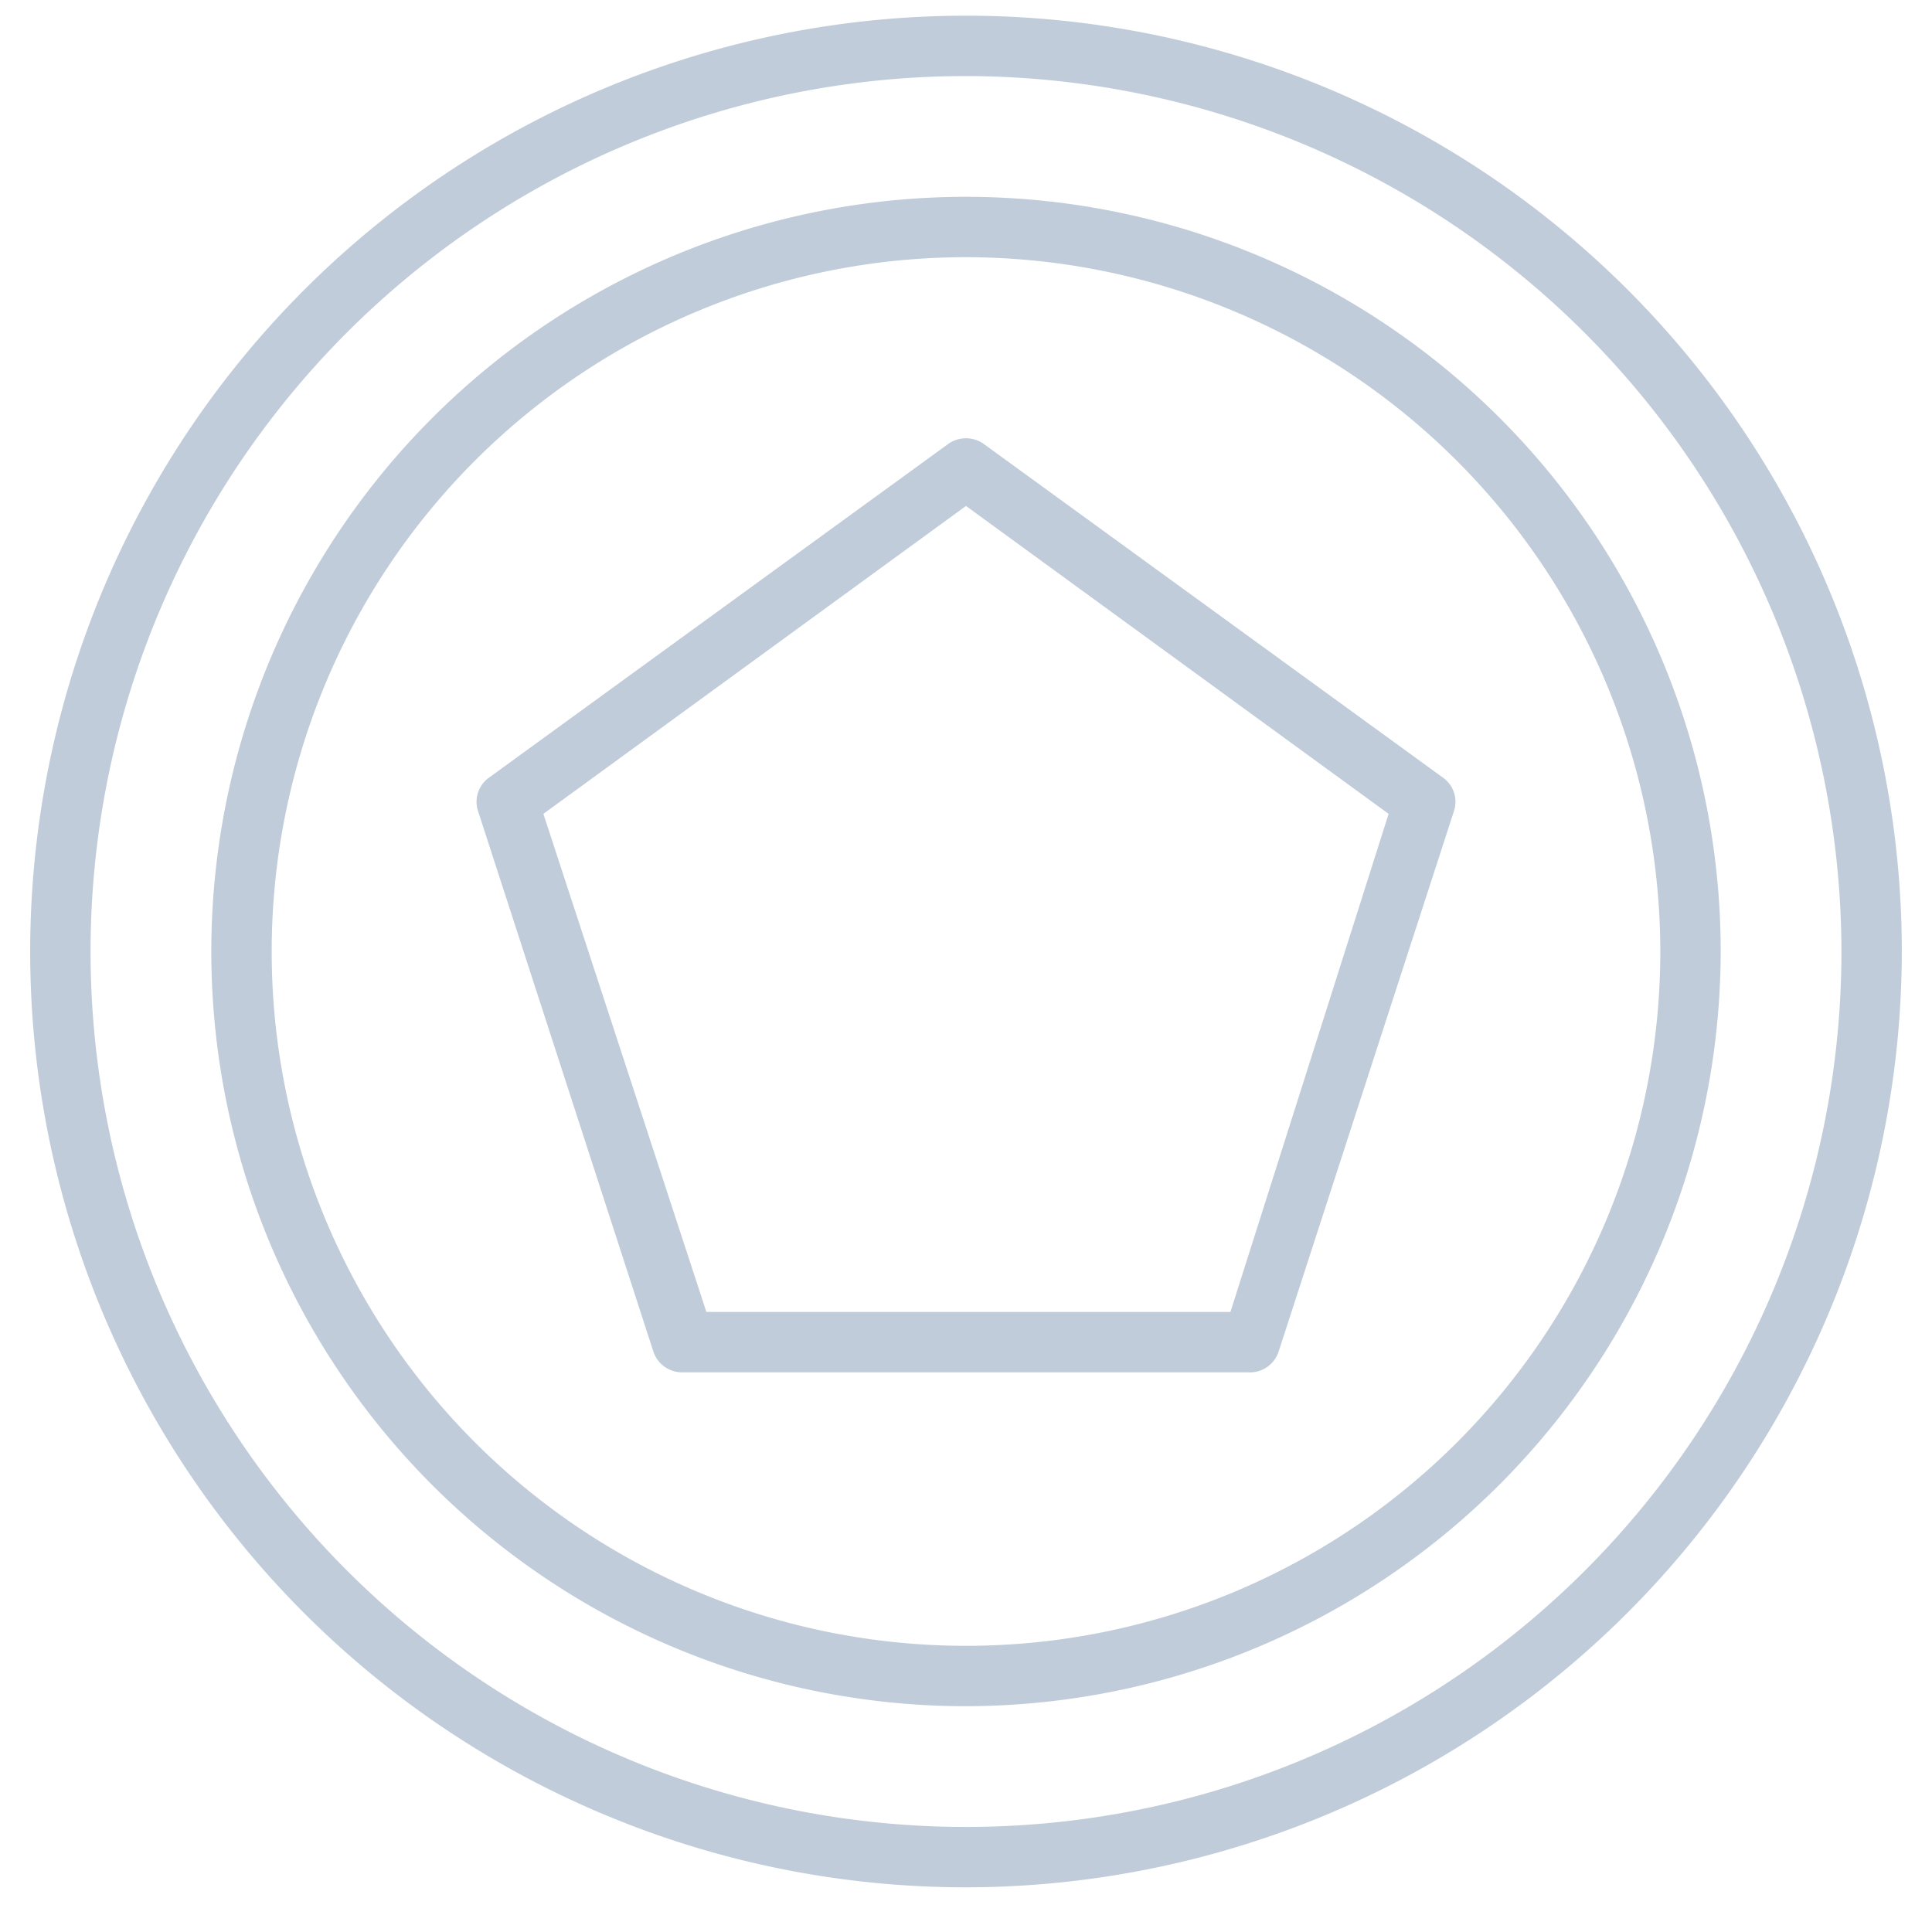 <svg xmlns="http://www.w3.org/2000/svg" width="32" height="32" fill="none" viewBox="0 0 32 32">
  <g clip-path="url(#a)">
    <path fill="#C0CCD9" d="M16 31.26a15.5 15.5 0 1 1 15.5-15.5A15.52 15.52 0 0 1 16 31.26Zm0-30a14.5 14.5 0 1 0 14.5 14.5A14.52 14.52 0 0 0 16 1.26Zm0 27a12.5 12.5 0 1 1 12.5-12.5A12.52 12.52 0 0 1 16 28.26Zm0-24a11.5 11.5 0 1 0 11.5 11.5A11.51 11.51 0 0 0 16 4.26Zm4.7 18.47h-9.4a.5.5 0 0 1-.48-.35l-2.9-8.94a.49.49 0 0 1 .18-.56l7.61-5.53a.51.51 0 0 1 .58 0l7.61 5.53a.49.49 0 0 1 .18.56l-2.9 8.94a.5.5 0 0 1-.51.35h.03Zm-9-1h8.68L23 13.48l-7-5.1-7 5.1 2.7 8.25Z"/>
  </g>
</svg>